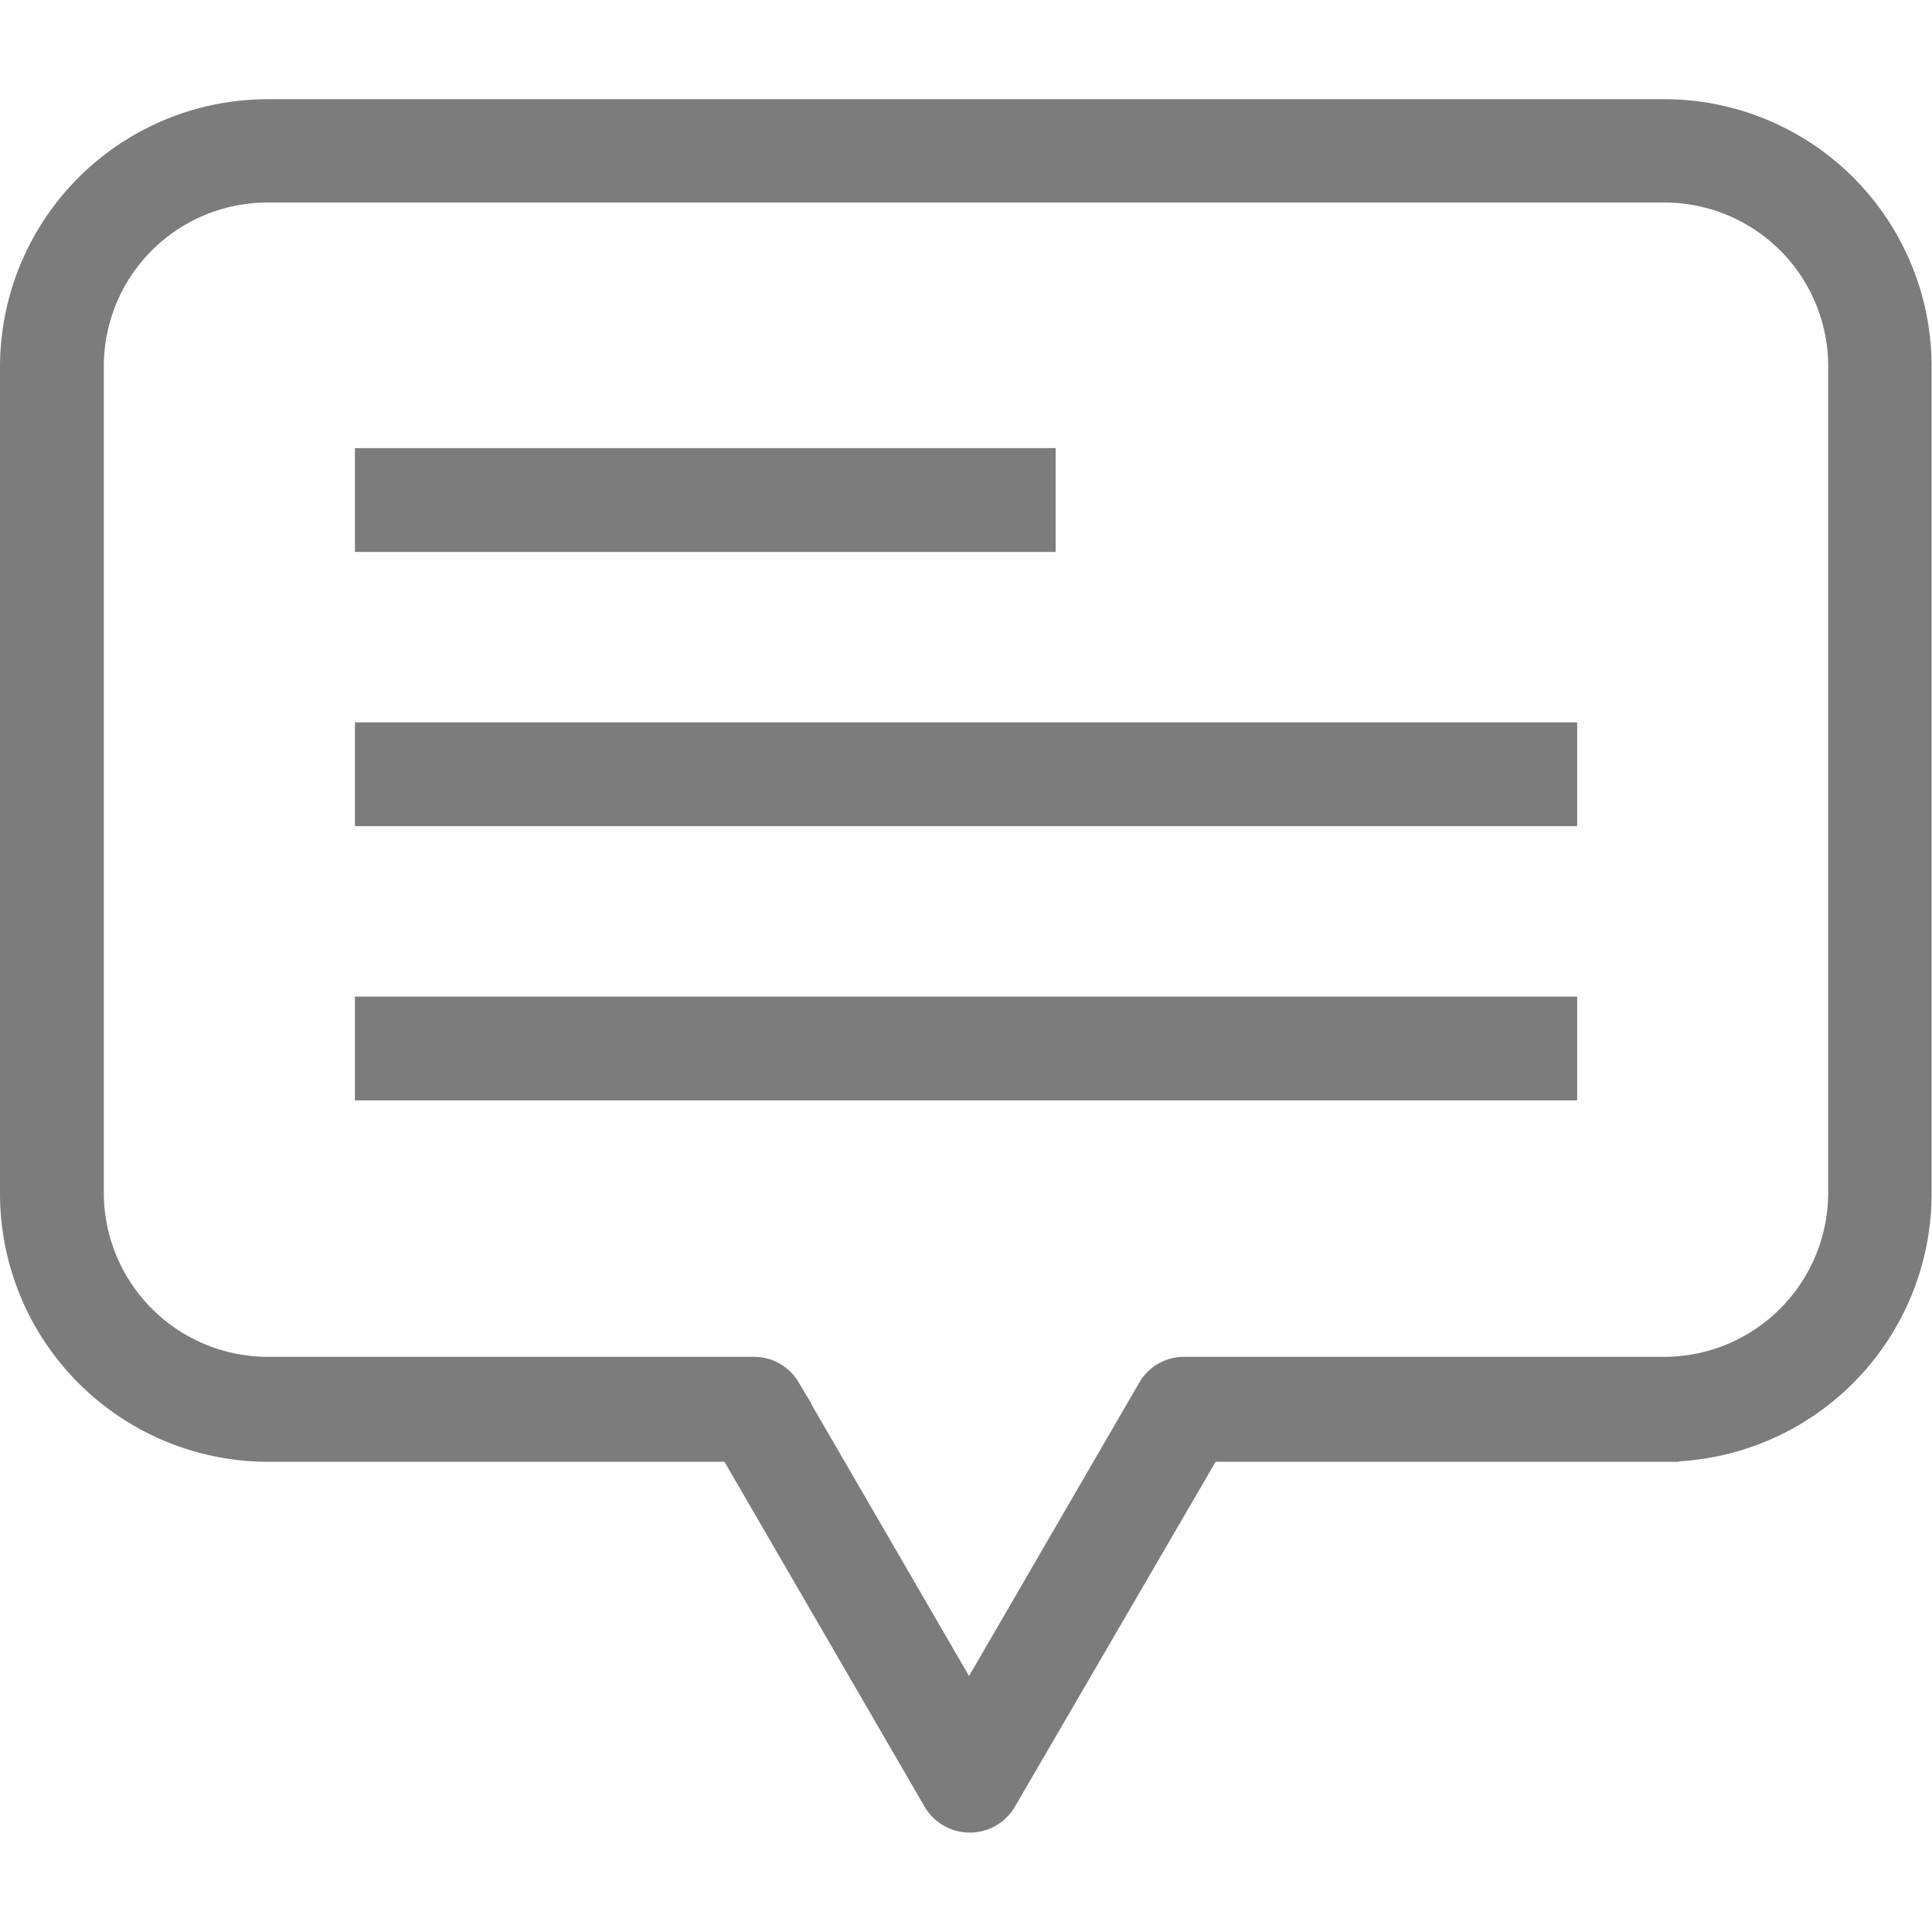 <svg xmlns="http://www.w3.org/2000/svg" width="24" height="24" viewBox="0 0 20.304 18.219"><g transform="translate(0.15 0.15)"><g opacity="0.7"><path d="M96.348,97.5H81.656A2.665,2.665,0,0,0,79,100.162v8.691a2.67,2.67,0,0,0,2.656,2.667H86.55l2.147,3.7a.4.4,0,0,0,.689,0l2.153-3.7h4.809A2.67,2.67,0,0,0,99,108.853v-8.7A2.66,2.66,0,0,0,96.348,97.5Zm1.865,11.341a1.876,1.876,0,0,1-1.865,1.876H91.3a.393.393,0,0,0-.345.192l-1.921,3.311-1.921-3.311a.393.393,0,0,0-.345-.192H81.656a1.876,1.876,0,0,1-1.865-1.876v-8.685a1.871,1.871,0,0,1,1.865-1.87H96.348a1.871,1.871,0,0,1,1.865,1.87Z" transform="translate(-79 -97.5)" fill="#454545" stroke="#454545" stroke-width="0.3"/><rect width="12.545" height="0.791" transform="translate(3.73 9.431)" fill="#454545" stroke="#454545" stroke-width="0.3"/><rect width="12.545" height="0.791" transform="translate(3.73 6.549)" fill="#454545" stroke="#454545" stroke-width="0.3"/><rect width="7.064" height="0.791" transform="translate(3.73 3.667)" fill="#454545" stroke="#454545" stroke-width="0.3"/></g></g></svg>
